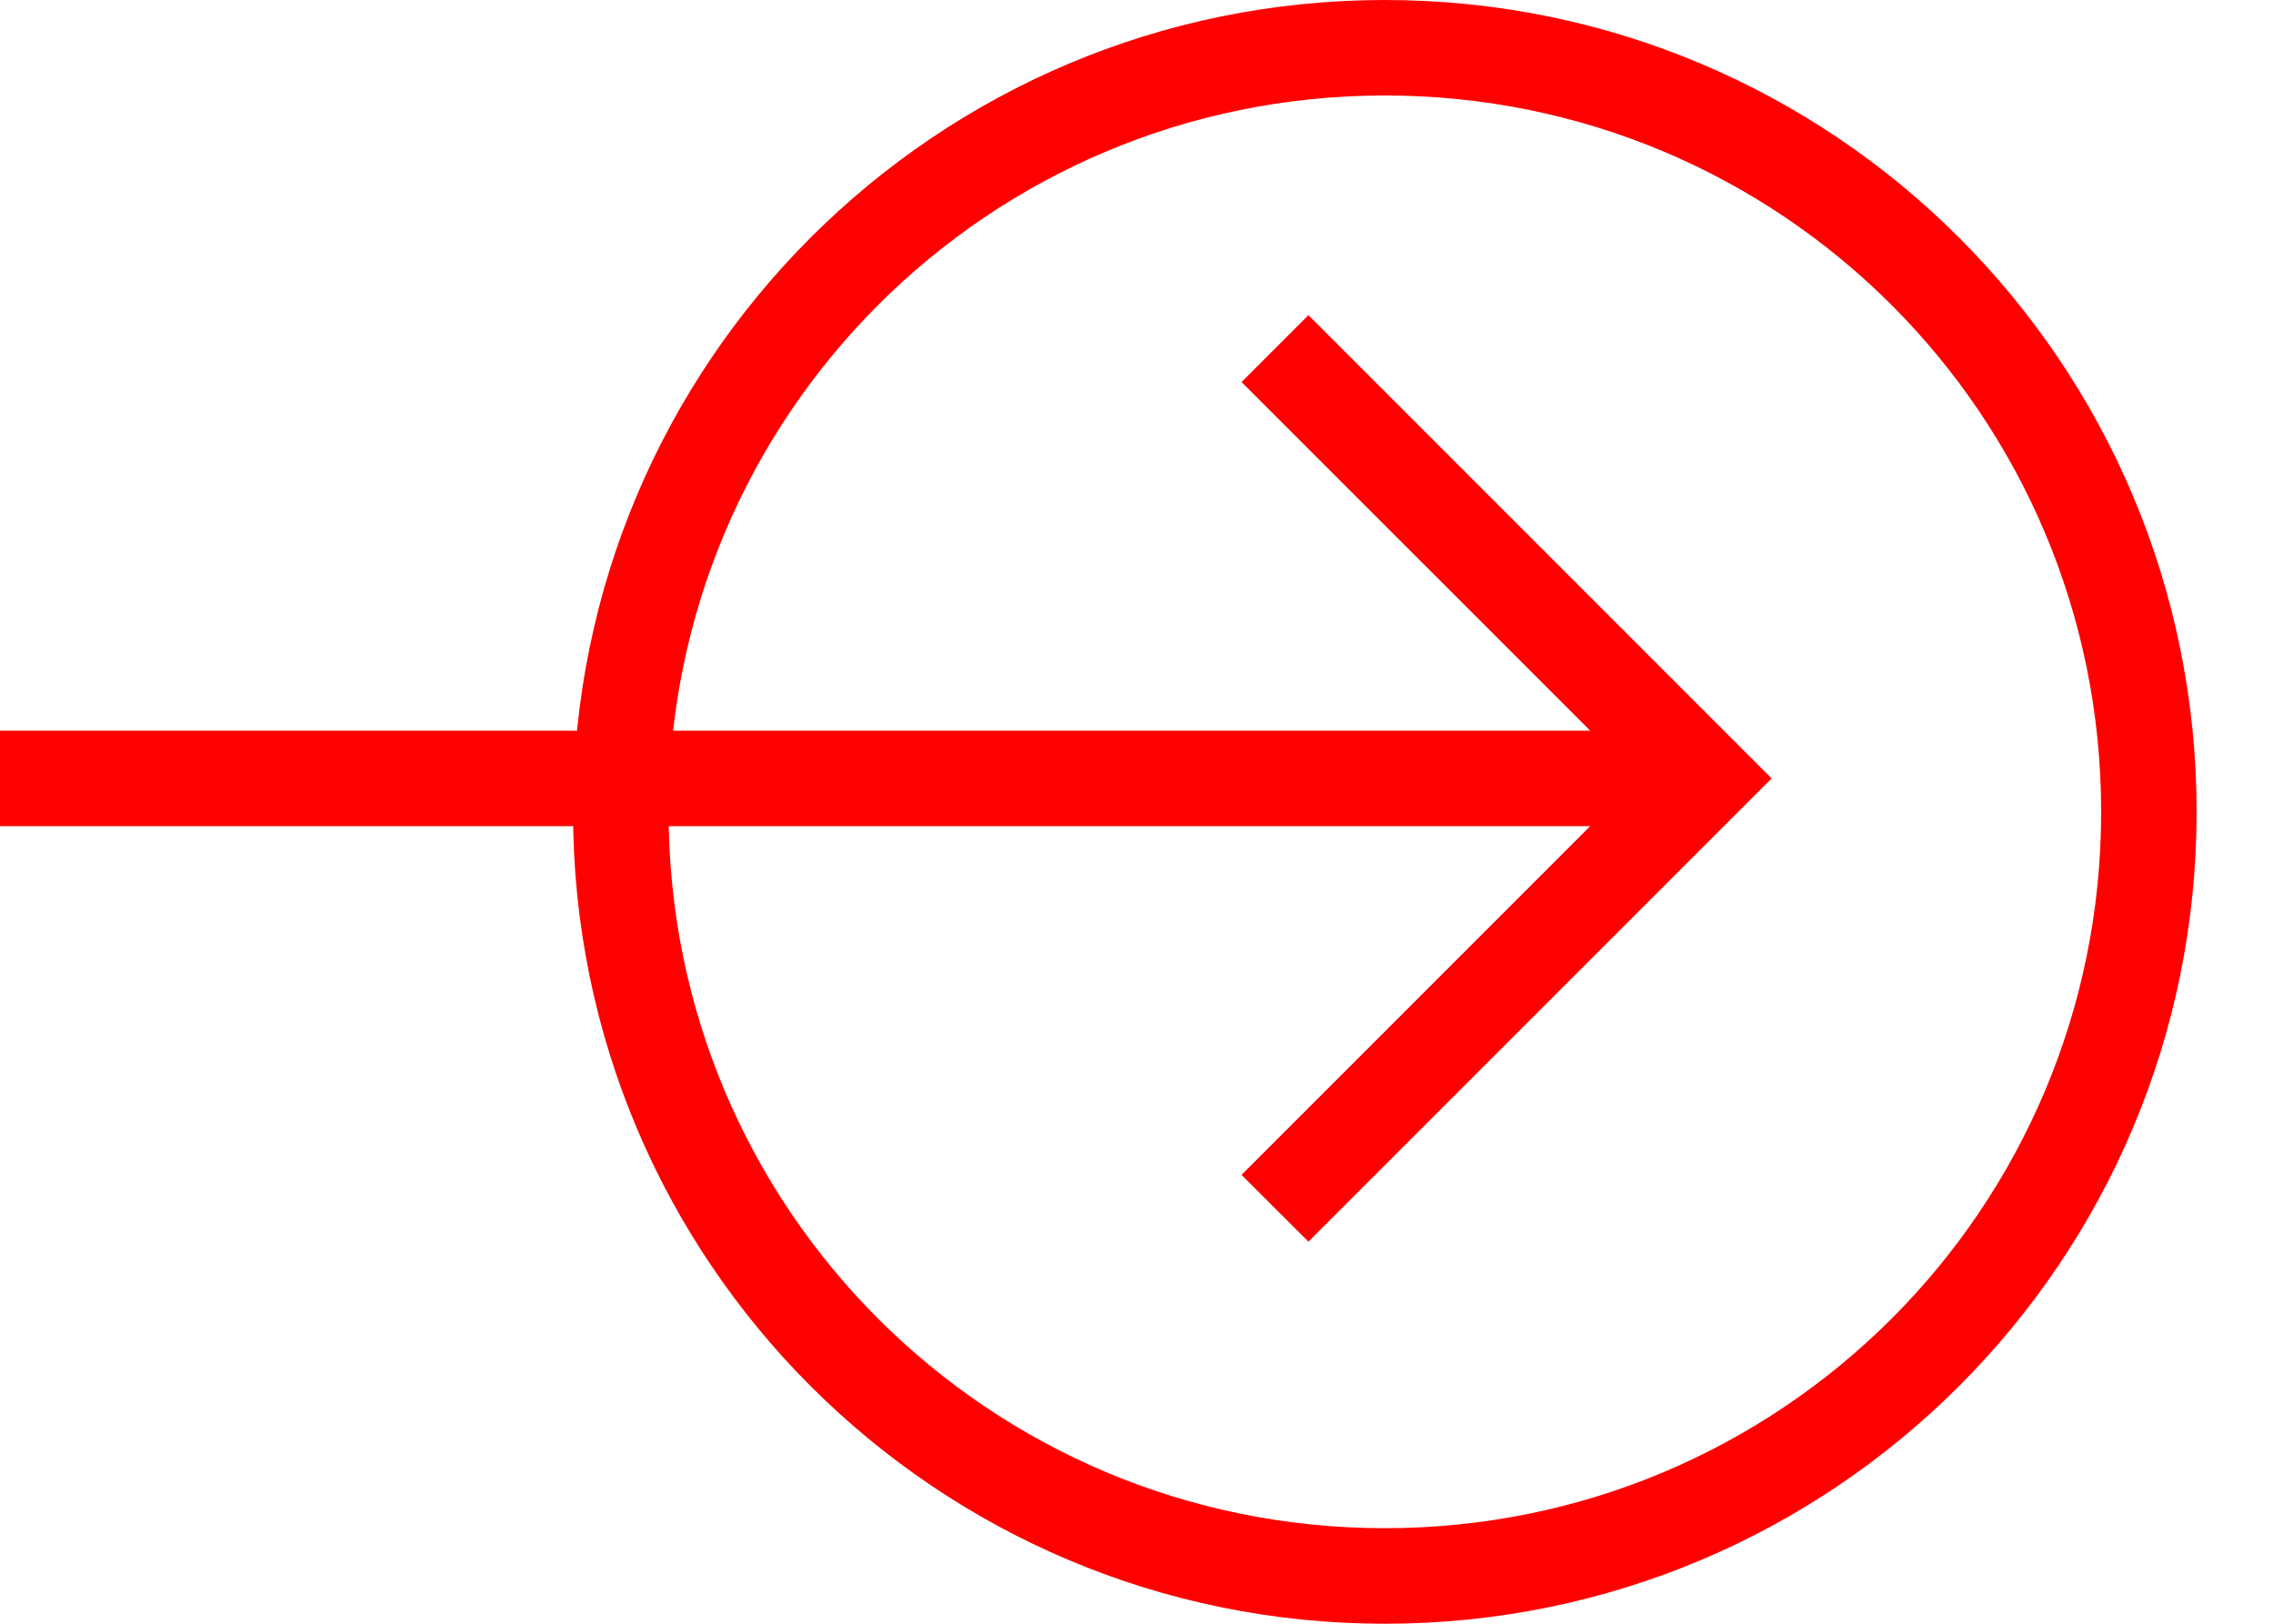 <svg width="28" height="20" viewBox="0 0 28 20" fill="none" xmlns="http://www.w3.org/2000/svg">
<path d="M21.824 9.588L16.118 15.294L15.294 14.471L20.177 9.588L15.294 4.706L16.118 3.882L21.824 9.588Z" fill="#FF0000"/>
<path d="M0 10.176L0 9L21.177 9V10.176L0 10.176Z" fill="#FF0000"/>
<path d="M27.059 10C27.059 15.529 22.588 20 17.059 20C11.53 20 7.059 15.529 7.059 10C7.059 4.471 11.53 0 17.059 0C22.588 0 27.059 4.471 27.059 10ZM8.236 10C8.236 14.882 12.177 18.823 17.059 18.823C21.941 18.823 25.883 14.882 25.883 10C25.883 5.118 21.941 1.176 17.059 1.176C12.177 1.176 8.236 5.118 8.236 10Z" fill="#FF0000"/>
</svg>
